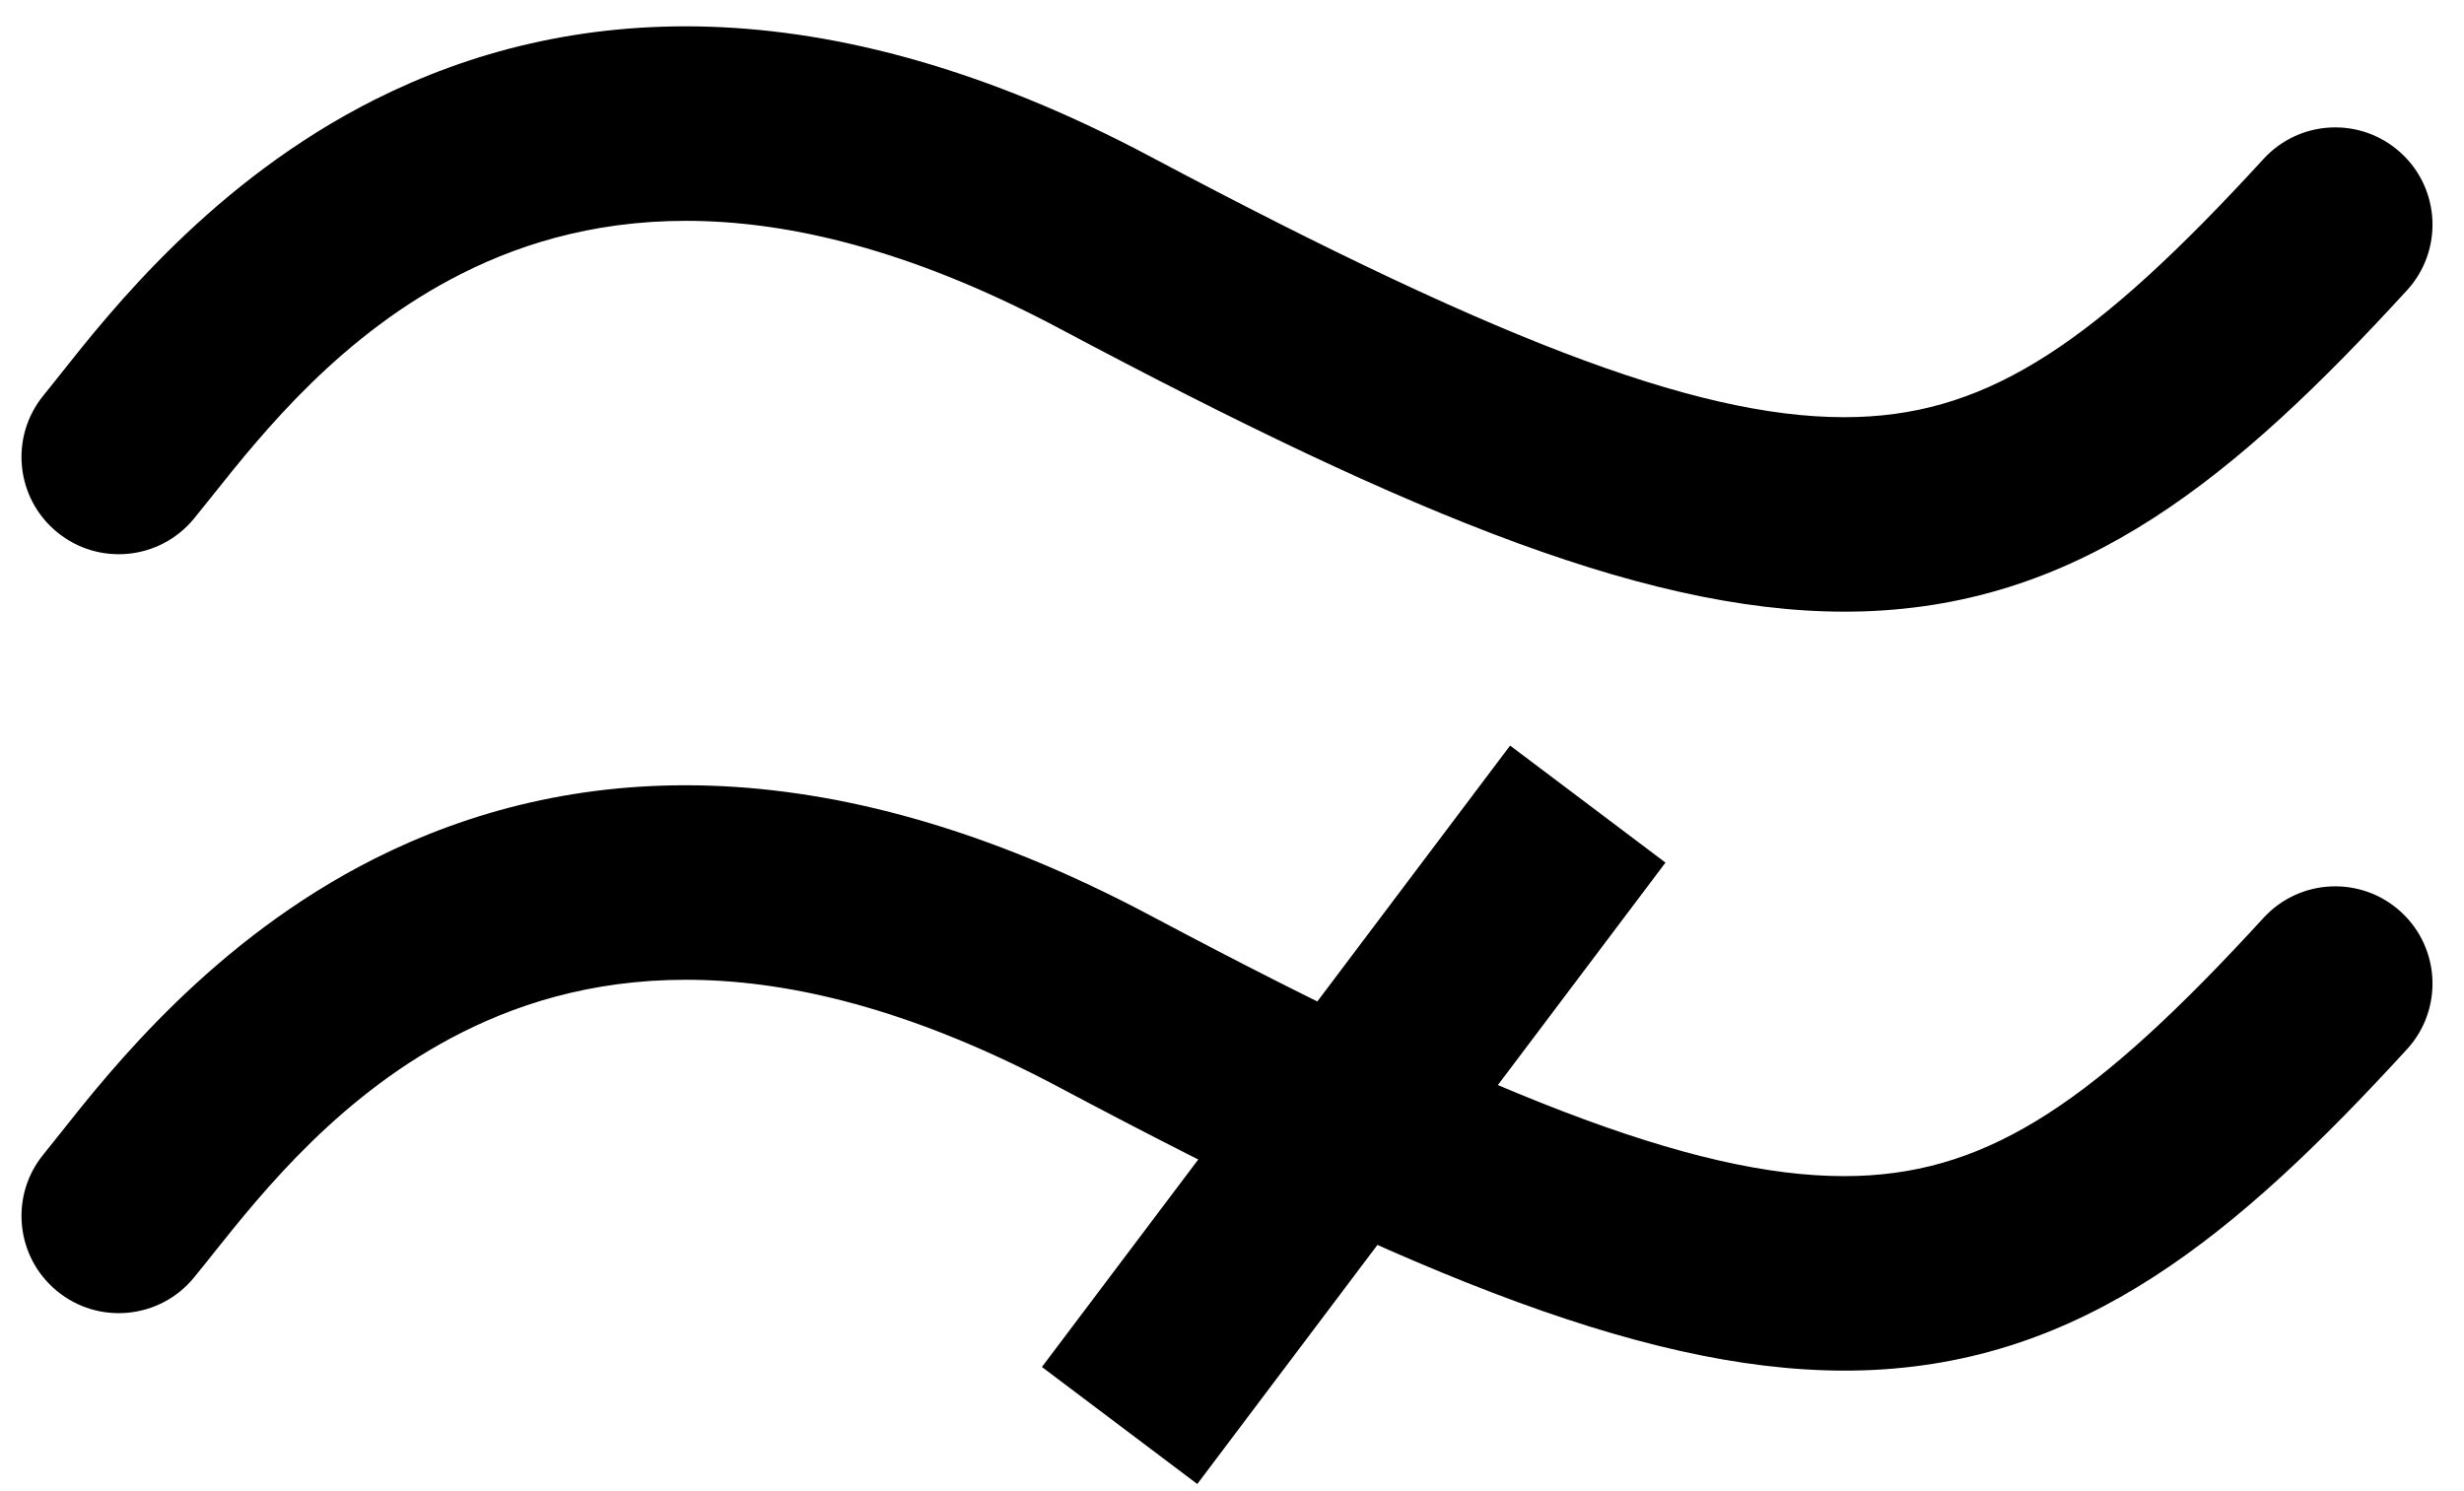 <svg width="76" height="46" viewBox="0 0 76 46" fill="none" xmlns="http://www.w3.org/2000/svg">
<path fill-rule="evenodd" clip-rule="evenodd" d="M74.055 4.718C72.834 3.599 70.936 3.681 69.817 4.903C64.665 10.524 61.414 12.727 57.295 12.863C52.779 13.011 46.585 10.734 35.494 4.836C25.351 -0.558 17.427 0.124 11.564 3.071C6.594 5.569 3.43 9.565 1.865 11.542L1.865 11.542L1.84 11.574C1.644 11.82 1.483 12.024 1.345 12.193C0.293 13.473 0.478 15.364 1.759 16.415C3.039 17.467 4.929 17.281 5.981 16.001C6.16 15.783 6.353 15.541 6.554 15.289L6.558 15.283C8.141 13.296 10.546 10.298 14.259 8.432C18.208 6.447 24.072 5.557 32.677 10.133C43.581 15.932 51.143 19.068 57.492 18.859C64.24 18.638 68.963 14.715 74.24 8.957C75.36 7.735 75.277 5.837 74.055 4.718Z" fill="black"/>
<path fill-rule="evenodd" clip-rule="evenodd" d="M74.055 28.13C72.834 27.011 70.936 27.094 69.817 28.315C64.665 33.937 61.414 36.139 57.295 36.275C52.779 36.423 46.585 34.147 35.494 28.248C25.351 22.854 17.427 23.536 11.564 26.483C6.594 28.981 3.43 32.977 1.865 34.954L1.865 34.954L1.84 34.986C1.644 35.233 1.483 35.436 1.345 35.605C0.293 36.885 0.478 38.776 1.759 39.827C3.039 40.879 4.929 40.694 5.981 39.413C6.16 39.196 6.353 38.953 6.554 38.701L6.558 38.695C8.141 36.708 10.546 33.71 14.259 31.844C18.208 29.859 24.072 28.969 32.677 33.546C43.581 39.345 51.143 42.48 57.492 42.272C64.24 42.05 68.963 38.128 74.24 32.369C75.36 31.147 75.277 29.25 74.055 28.13Z" fill="black"/>
<rect x="46.578" y="23" width="6" height="24" transform="rotate(36.992 46.578 23)" fill="black"/>
</svg>
